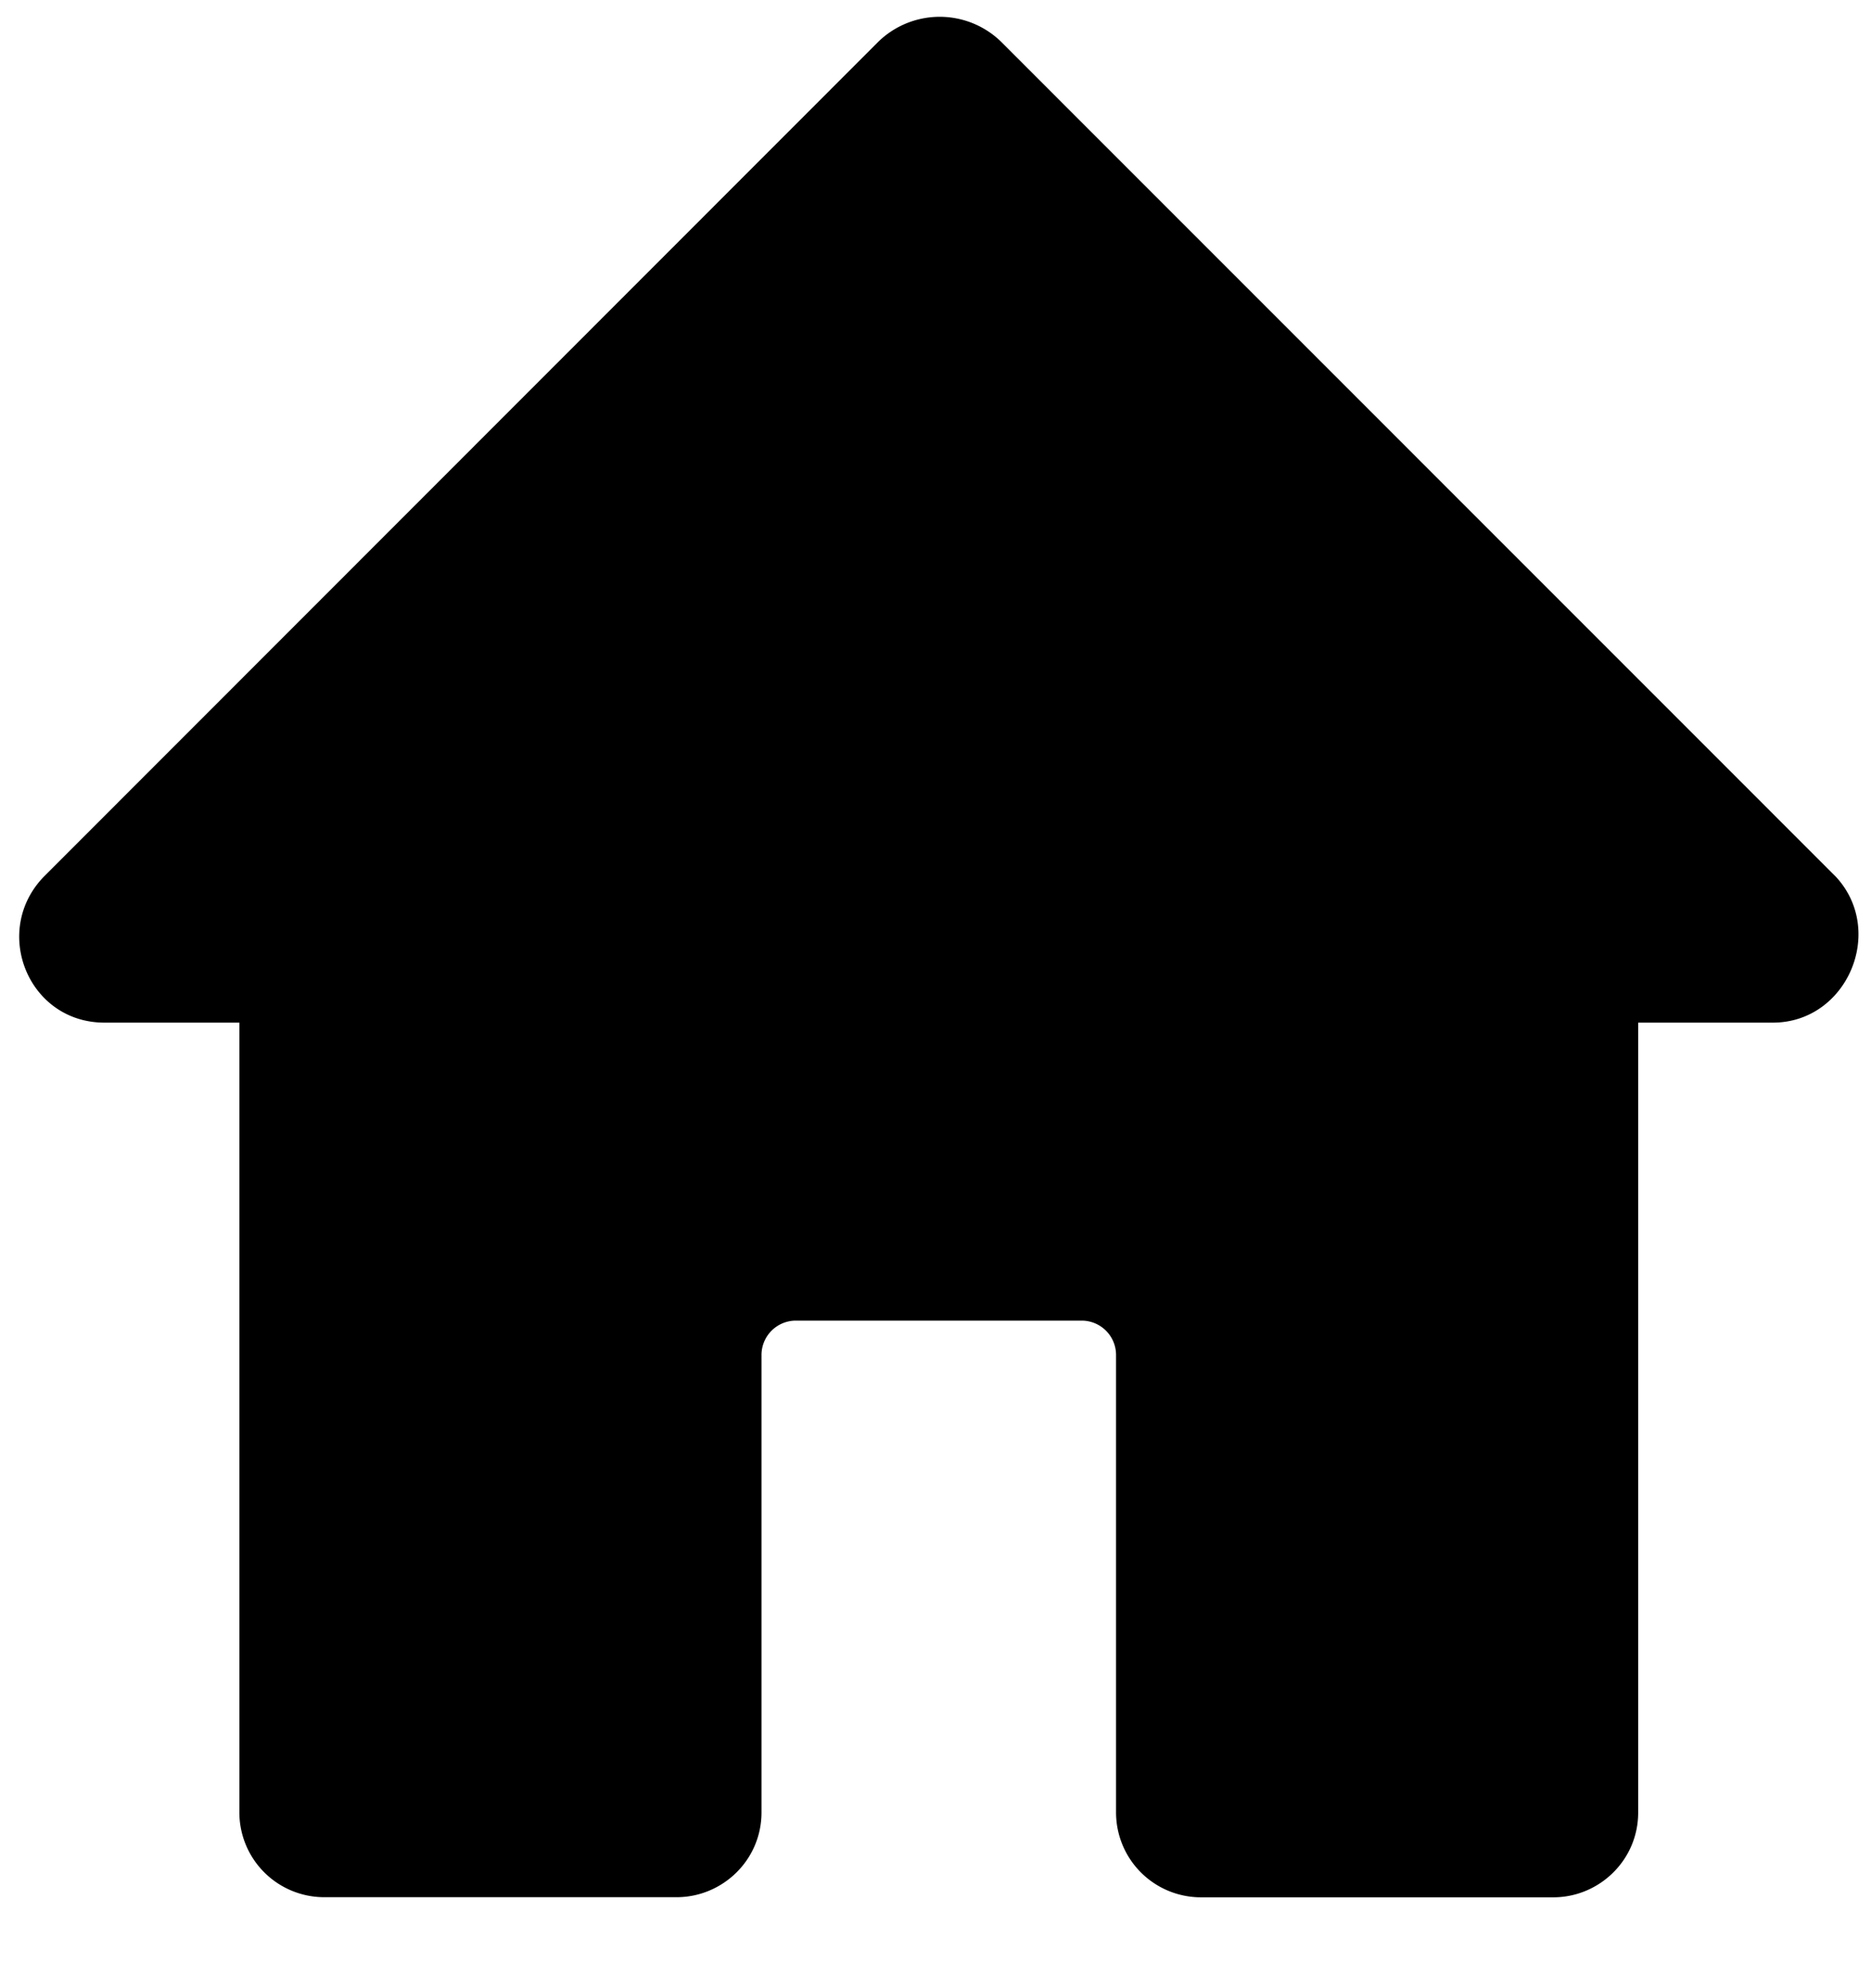 <svg width="16" height="17" viewBox="0 0 16 17" xmlns="http://www.w3.org/2000/svg"><title>noun_House_934897</title><path d="M15.163 8.744h-1.154v6.754c0 .409-.335.725-.725.725H10.27a.726.726 0 0 1-.726-.725V11.59a.294.294 0 0 0-.297-.298H6.809a.294.294 0 0 0-.297.298v3.907c0 .409-.335.725-.726.725H2.772a.726.726 0 0 1-.725-.725V8.744H.893c-.651 0-.967-.781-.52-1.246L7.515.353a.753.753 0 0 1 1.042 0l7.144 7.145c.428.465.093 1.246-.54 1.246z" fill="#000" fill-rule="nonzero"/></svg>
